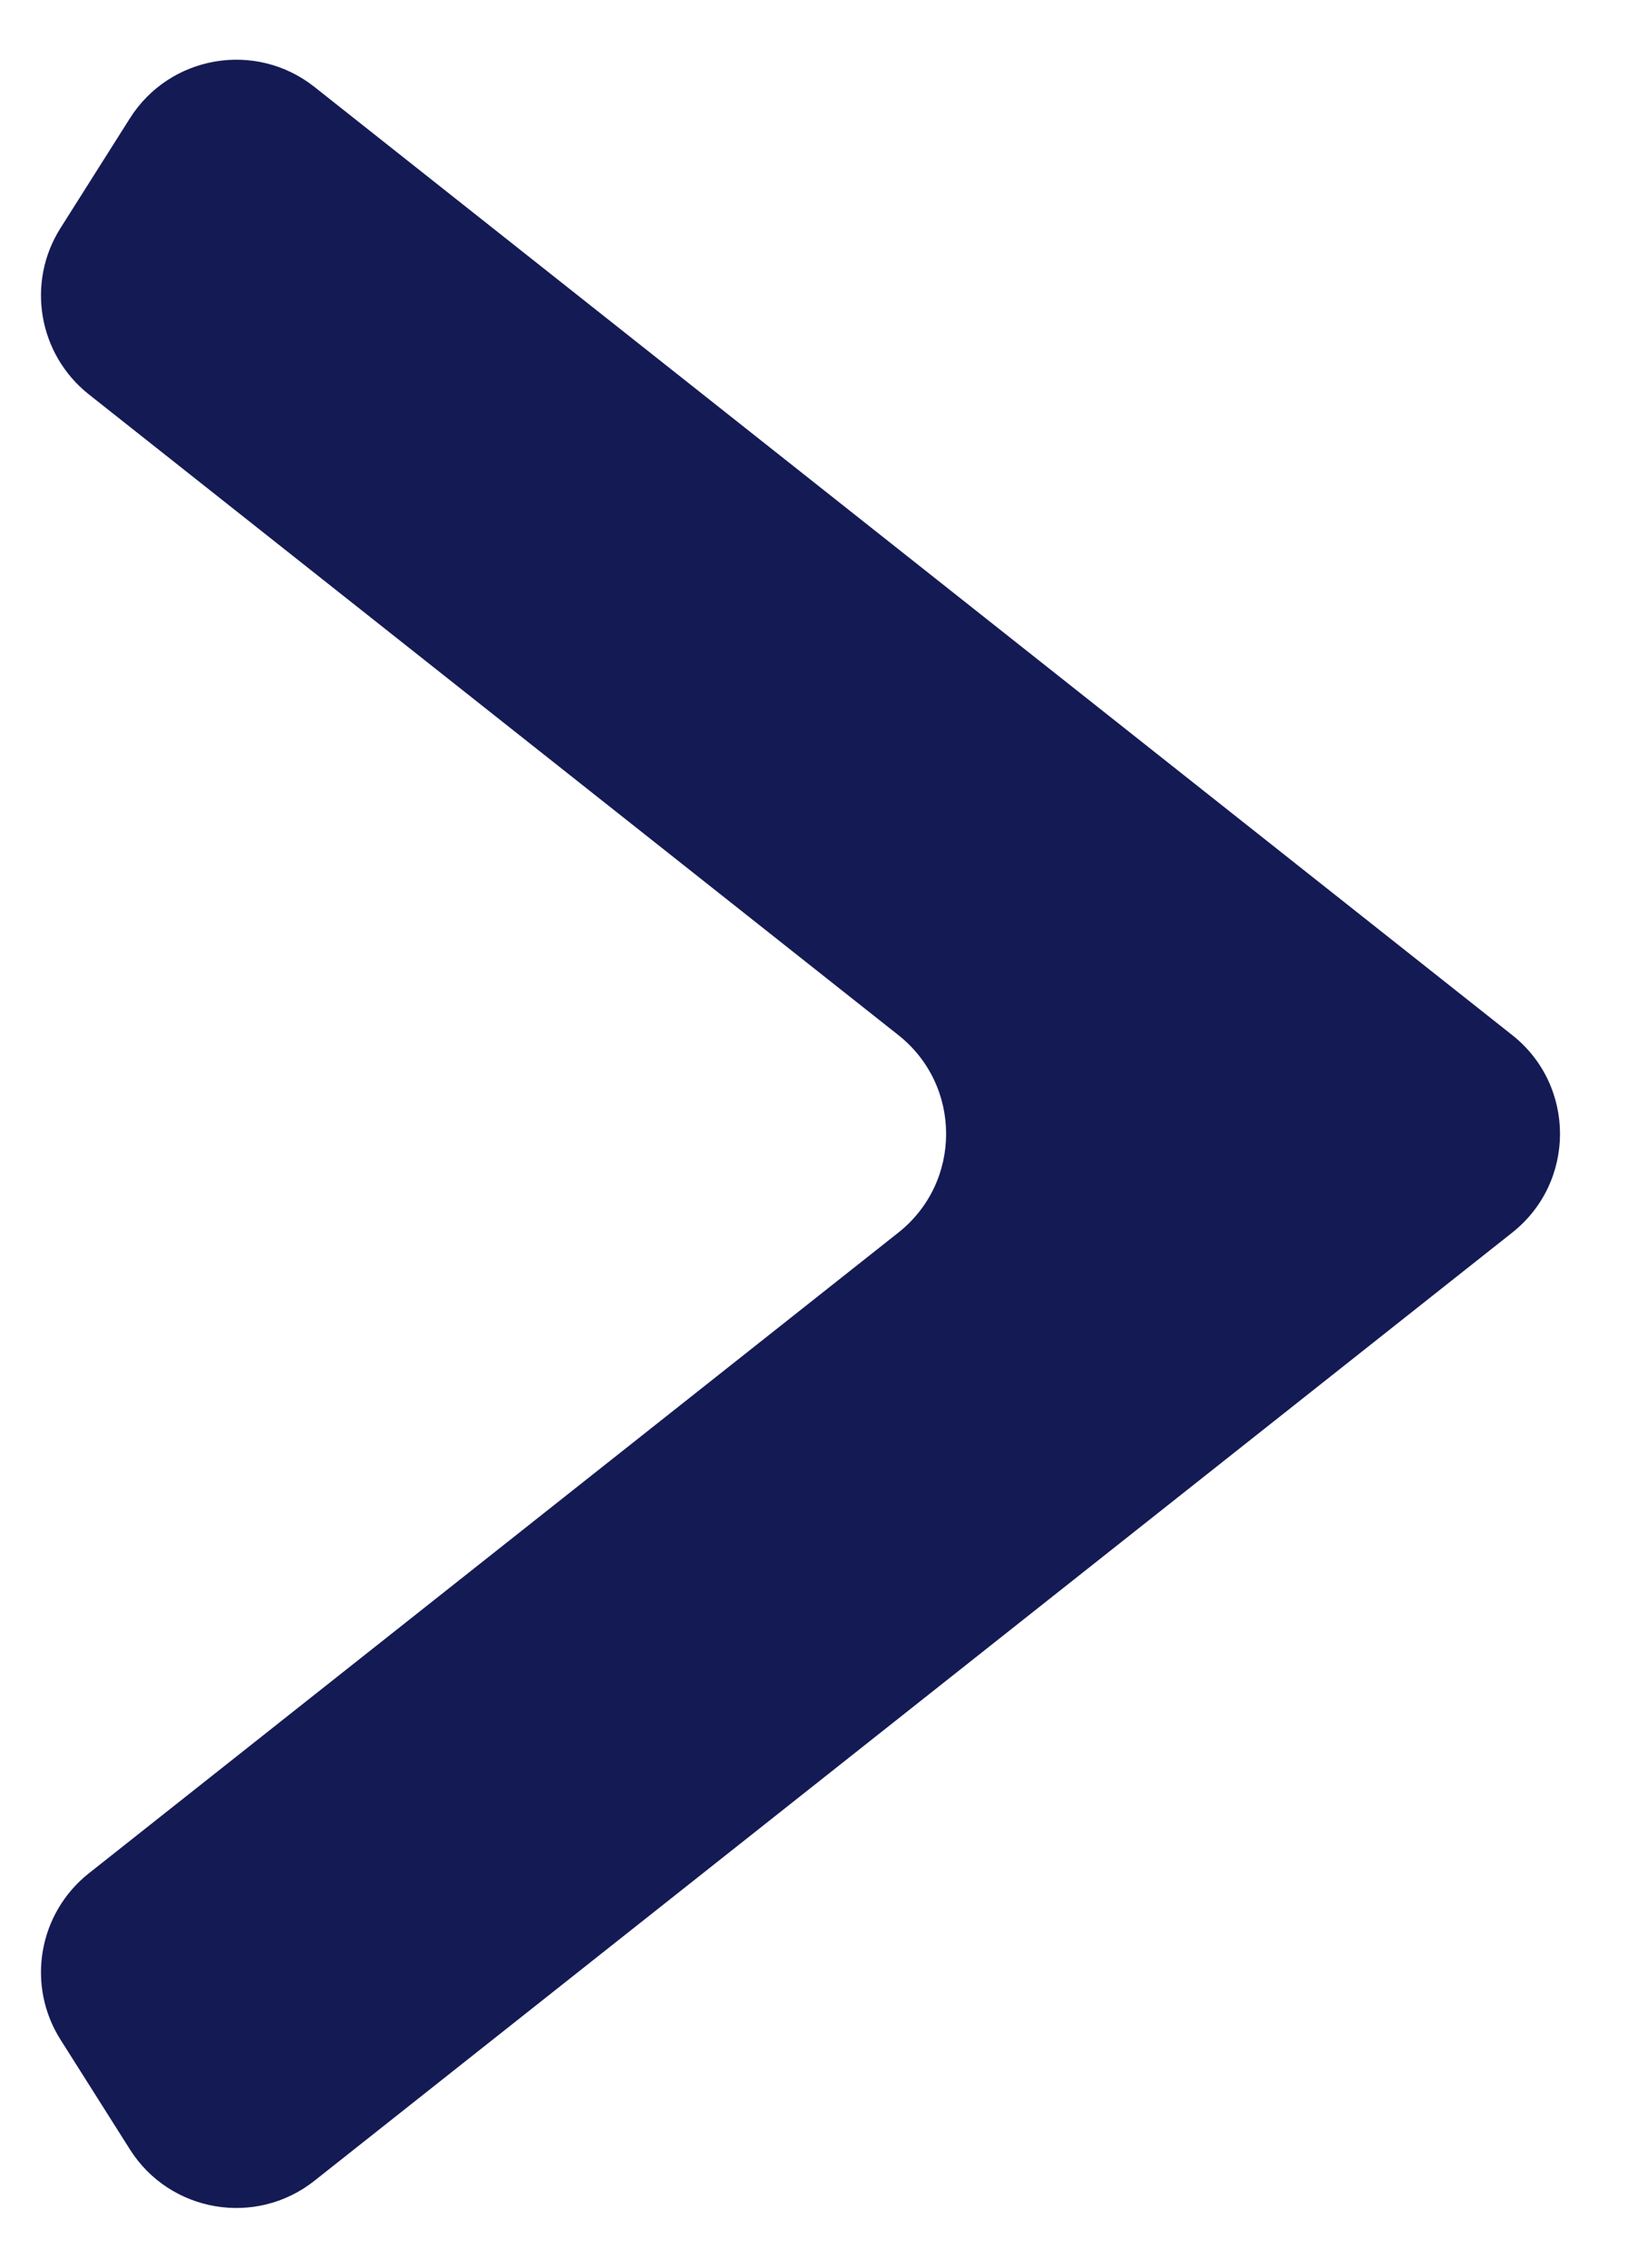 <svg width="13" height="18" viewBox="0 0 13 18" fill="none" xmlns="http://www.w3.org/2000/svg">
<path d="M0.48 16.189C0.207 15.757 0.304 15.188 0.705 14.87L7.134 9.784C7.64 9.384 7.64 8.616 7.134 8.216L0.705 3.13C0.304 2.812 0.207 2.243 0.48 1.811L1.031 0.94C1.348 0.438 2.031 0.321 2.497 0.69L12.009 8.216C12.515 8.616 12.515 9.384 12.009 9.784L2.497 17.31C2.031 17.679 1.348 17.562 1.031 17.06L0.48 16.189Z" fill="#141A53"/>
</svg>
